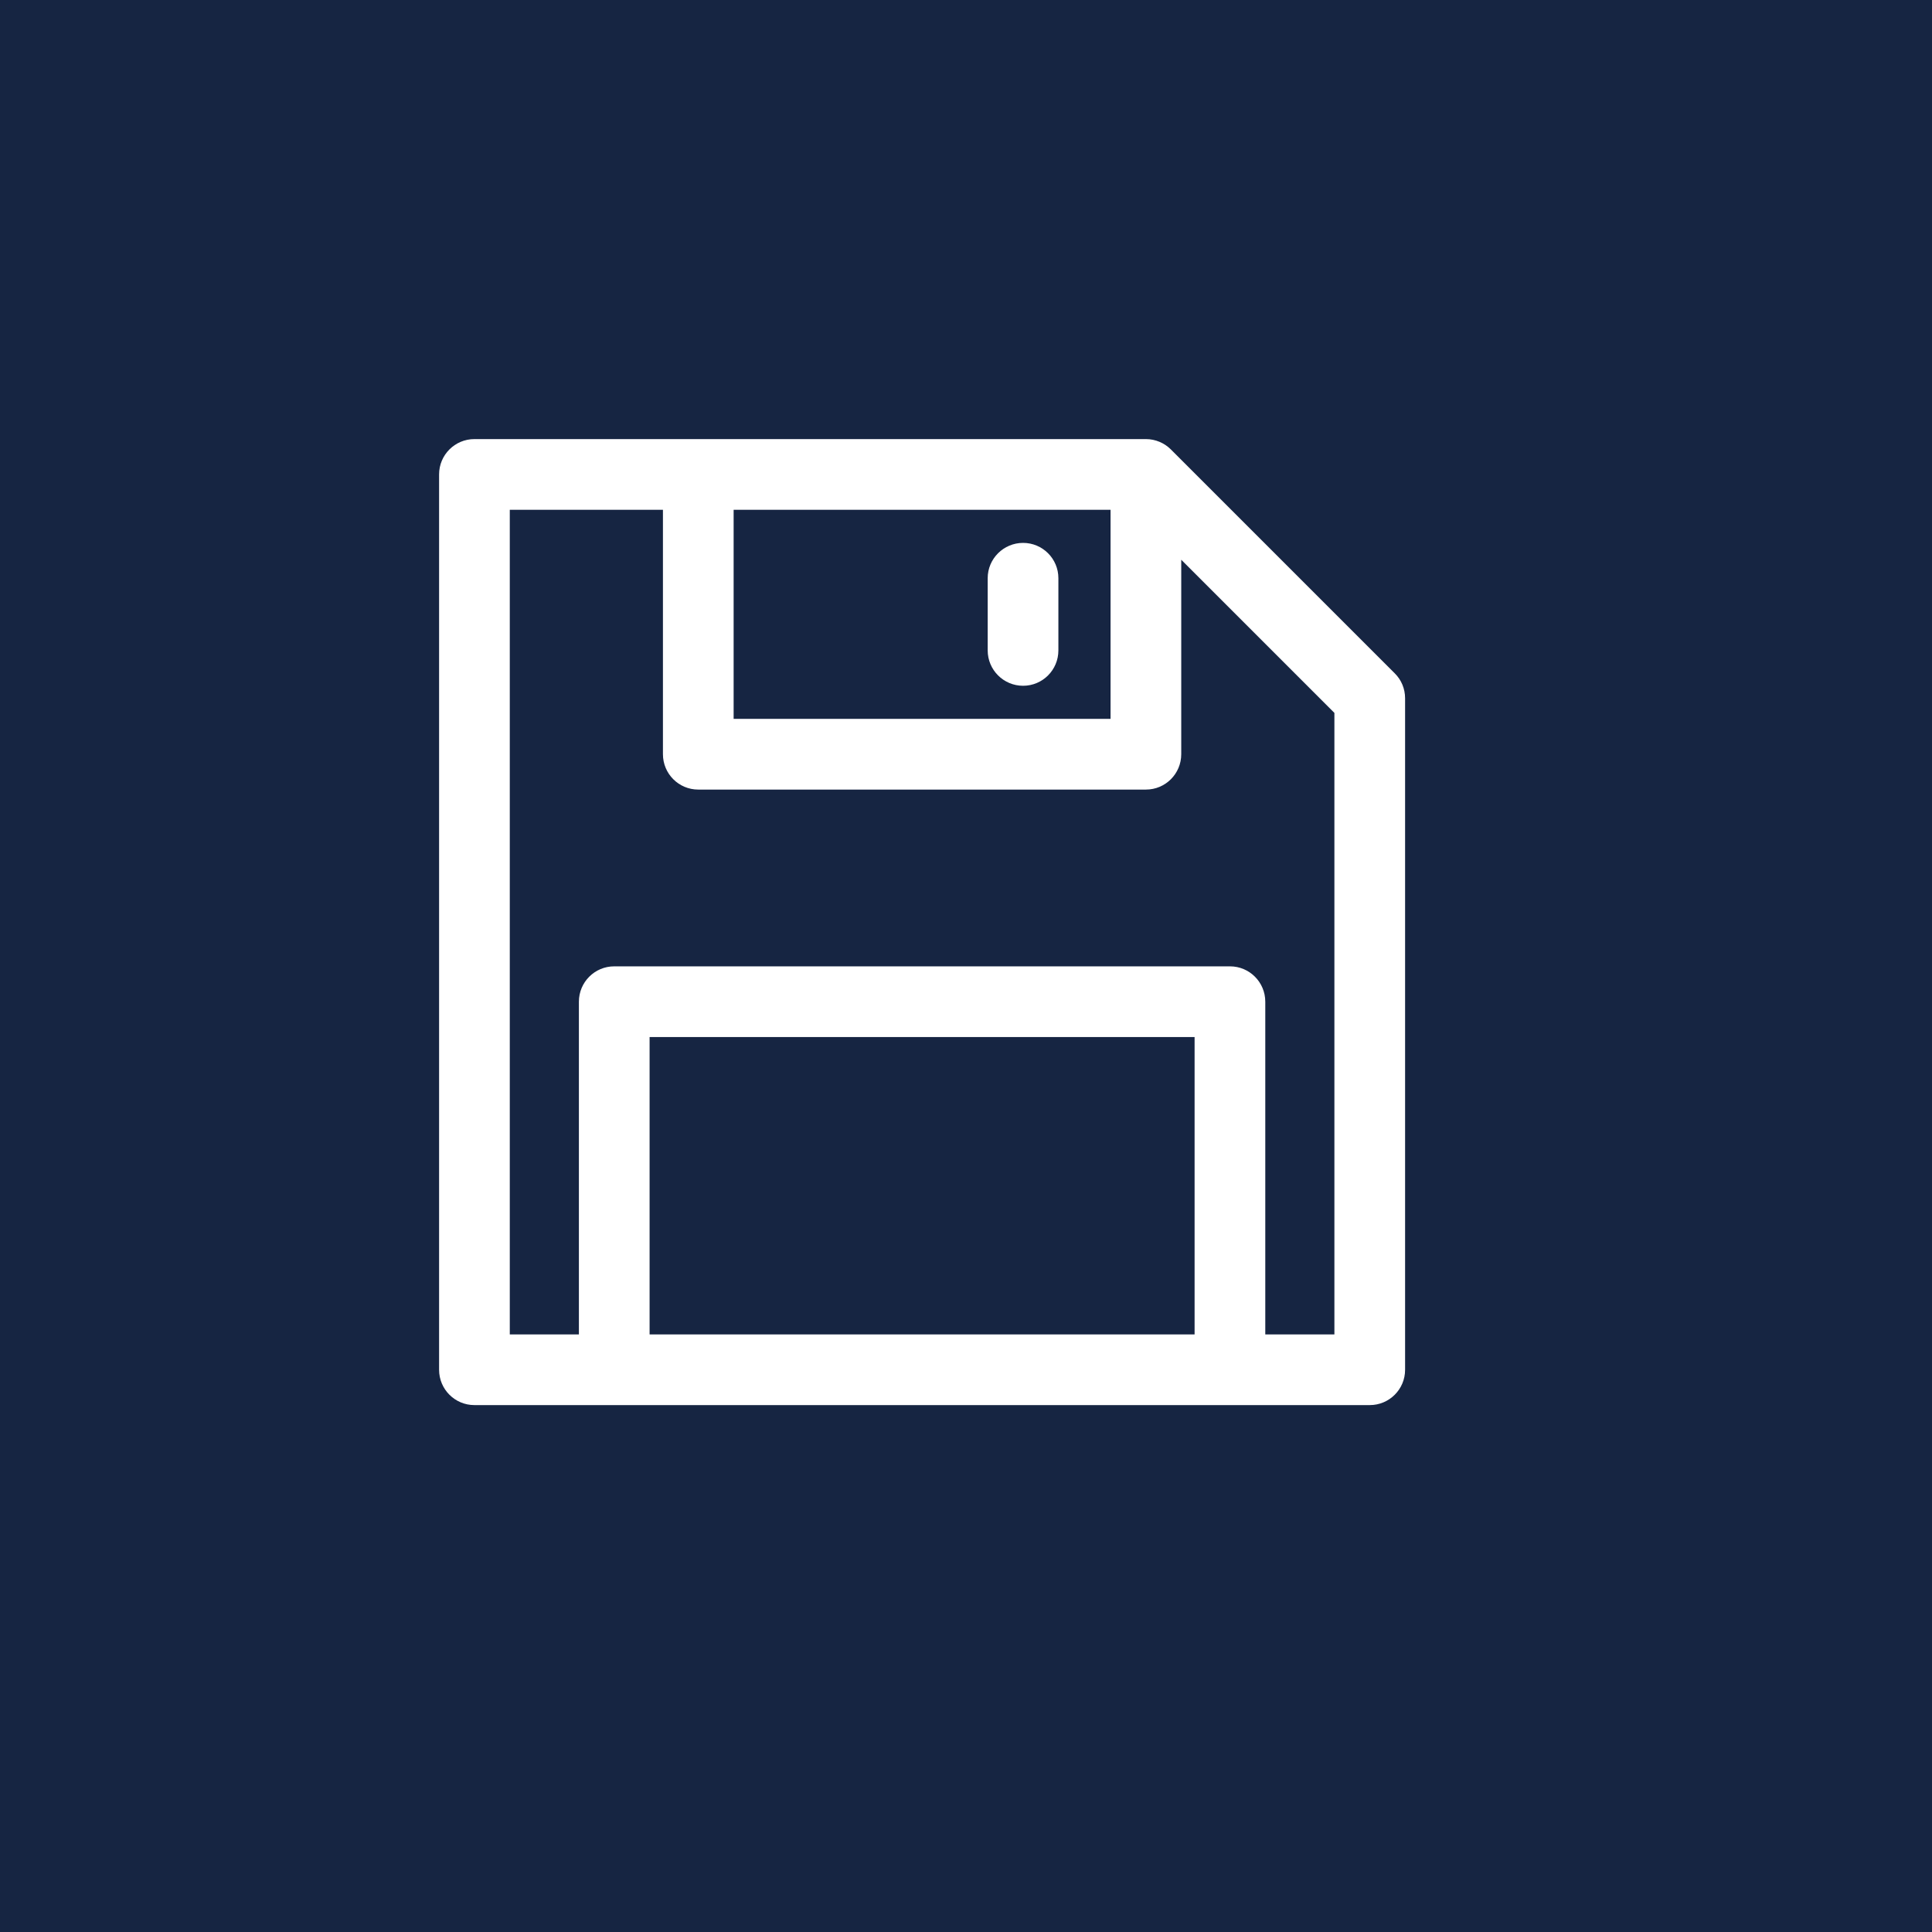 <svg width="22" height="22" viewBox="0 0 22 22" fill="none" xmlns="http://www.w3.org/2000/svg">
<rect width="22" height="22" fill="#162542"/>
<g clip-path="url(#clip0)">
<path d="M15.882 7.667L13.333 5.118C13.333 5.118 13.333 5.118 13.333 5.118C13.26 5.045 13.158 5 13.049 5C12.726 5 5.71 5 5.402 5C5.18 5 5 5.18 5 5.402V15.598C5 15.82 5.18 16 5.402 16C5.887 16 15.121 16 15.598 16C15.82 16 16 15.82 16 15.598V7.951C16 7.844 15.958 7.742 15.882 7.667ZM8.354 5.805H12.646V8.186H8.354V5.805ZM13.603 15.195H7.397V11.809H13.603V15.195ZM15.195 15.195H14.408V11.407C14.408 11.184 14.228 11.004 14.006 11.004H6.994C6.772 11.004 6.592 11.184 6.592 11.407V15.195H5.805V5.805H7.549V8.588C7.549 8.811 7.729 8.991 7.951 8.991H13.049C13.271 8.991 13.451 8.811 13.451 8.588V6.374L15.195 8.118V15.195Z" fill="white"/>
<path d="M11.65 6.182C11.428 6.182 11.247 6.362 11.247 6.584V7.406C11.247 7.629 11.428 7.809 11.65 7.809C11.872 7.809 12.052 7.629 12.052 7.406V6.584C12.052 6.362 11.872 6.182 11.65 6.182Z" fill="white"/>
</g>
<defs>
<clipPath id="clip0">
<rect width="11" height="11" fill="white" transform="translate(5 5)"/>
</clipPath>
</defs>
</svg>
